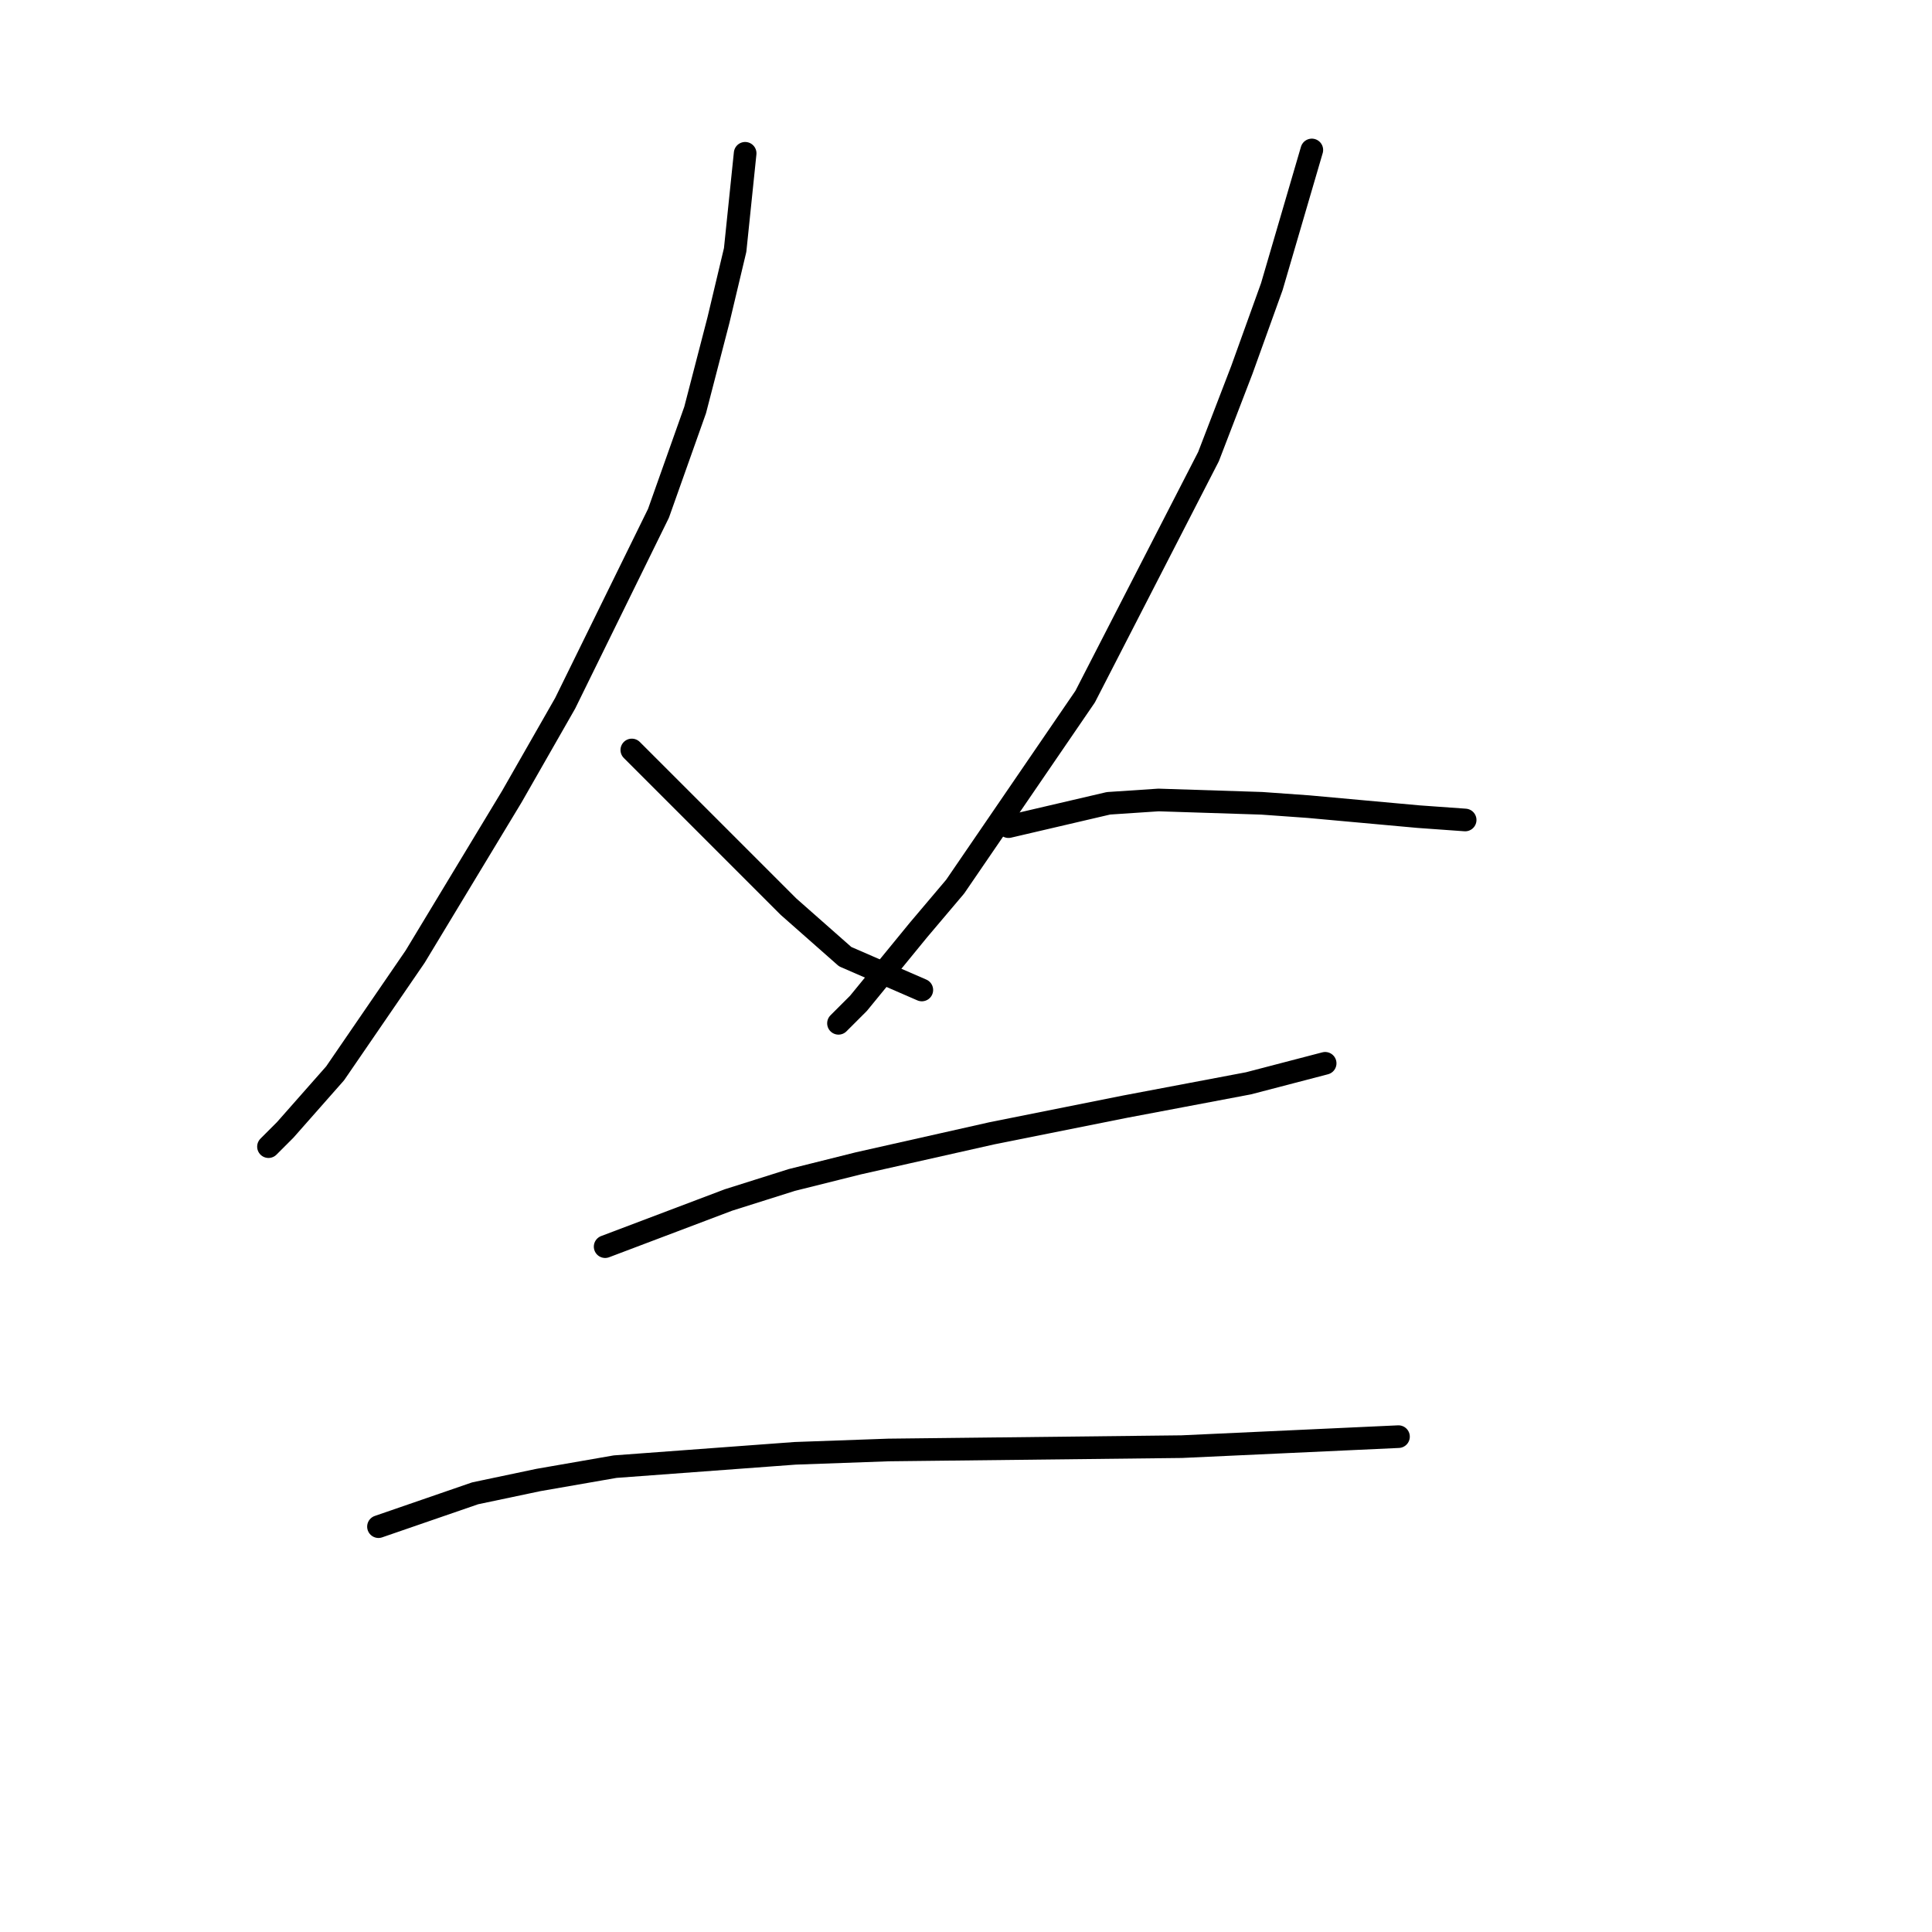 <?xml version="1.0" standalone="no"?>
    <svg width="256" height="256" xmlns="http://www.w3.org/2000/svg" version="1.1">
    <polyline stroke="black" stroke-width="3" stroke-linecap="round" fill="transparent" stroke-linejoin="round" points="98.736 20.313 97.411 33.122 95.203 42.397 92.111 54.323 87.252 68.015 74.885 93.192 67.818 105.559 55.009 126.76 44.408 142.219 37.783 149.728 35.575 151.936 35.575 151.936 " />
        <polyline stroke="black" stroke-width="3" stroke-linecap="round" fill="transparent" stroke-linejoin="round" points="83.719 99.375 95.644 111.301 100.503 116.16 104.478 120.135 111.987 126.76 122.146 131.177 122.146 131.177 " />
        <polyline stroke="black" stroke-width="3" stroke-linecap="round" fill="transparent" stroke-linejoin="round" points="173.823 19.871 168.523 37.981 164.548 49.023 160.131 60.507 143.788 92.308 126.563 117.485 121.704 123.227 113.754 132.944 111.103 135.594 111.103 135.594 " />
        <polyline stroke="black" stroke-width="3" stroke-linecap="round" fill="transparent" stroke-linejoin="round" points="133.63 109.534 146.88 106.442 153.506 106.001 167.198 106.442 173.382 106.884 187.957 108.209 194.141 108.651 194.141 108.651 " />
        <polyline stroke="black" stroke-width="3" stroke-linecap="round" fill="transparent" stroke-linejoin="round" points="80.185 165.187 96.528 159.003 104.92 156.353 113.754 154.145 131.421 150.17 149.089 146.636 165.431 143.544 175.59 140.894 175.59 140.894 " />
        <polyline stroke="black" stroke-width="3" stroke-linecap="round" fill="transparent" stroke-linejoin="round" points="50.15 202.289 62.959 197.872 71.351 196.105 81.51 194.338 105.362 192.572 117.729 192.13 156.597 191.688 185.307 190.363 185.307 190.363 " />
        </svg>